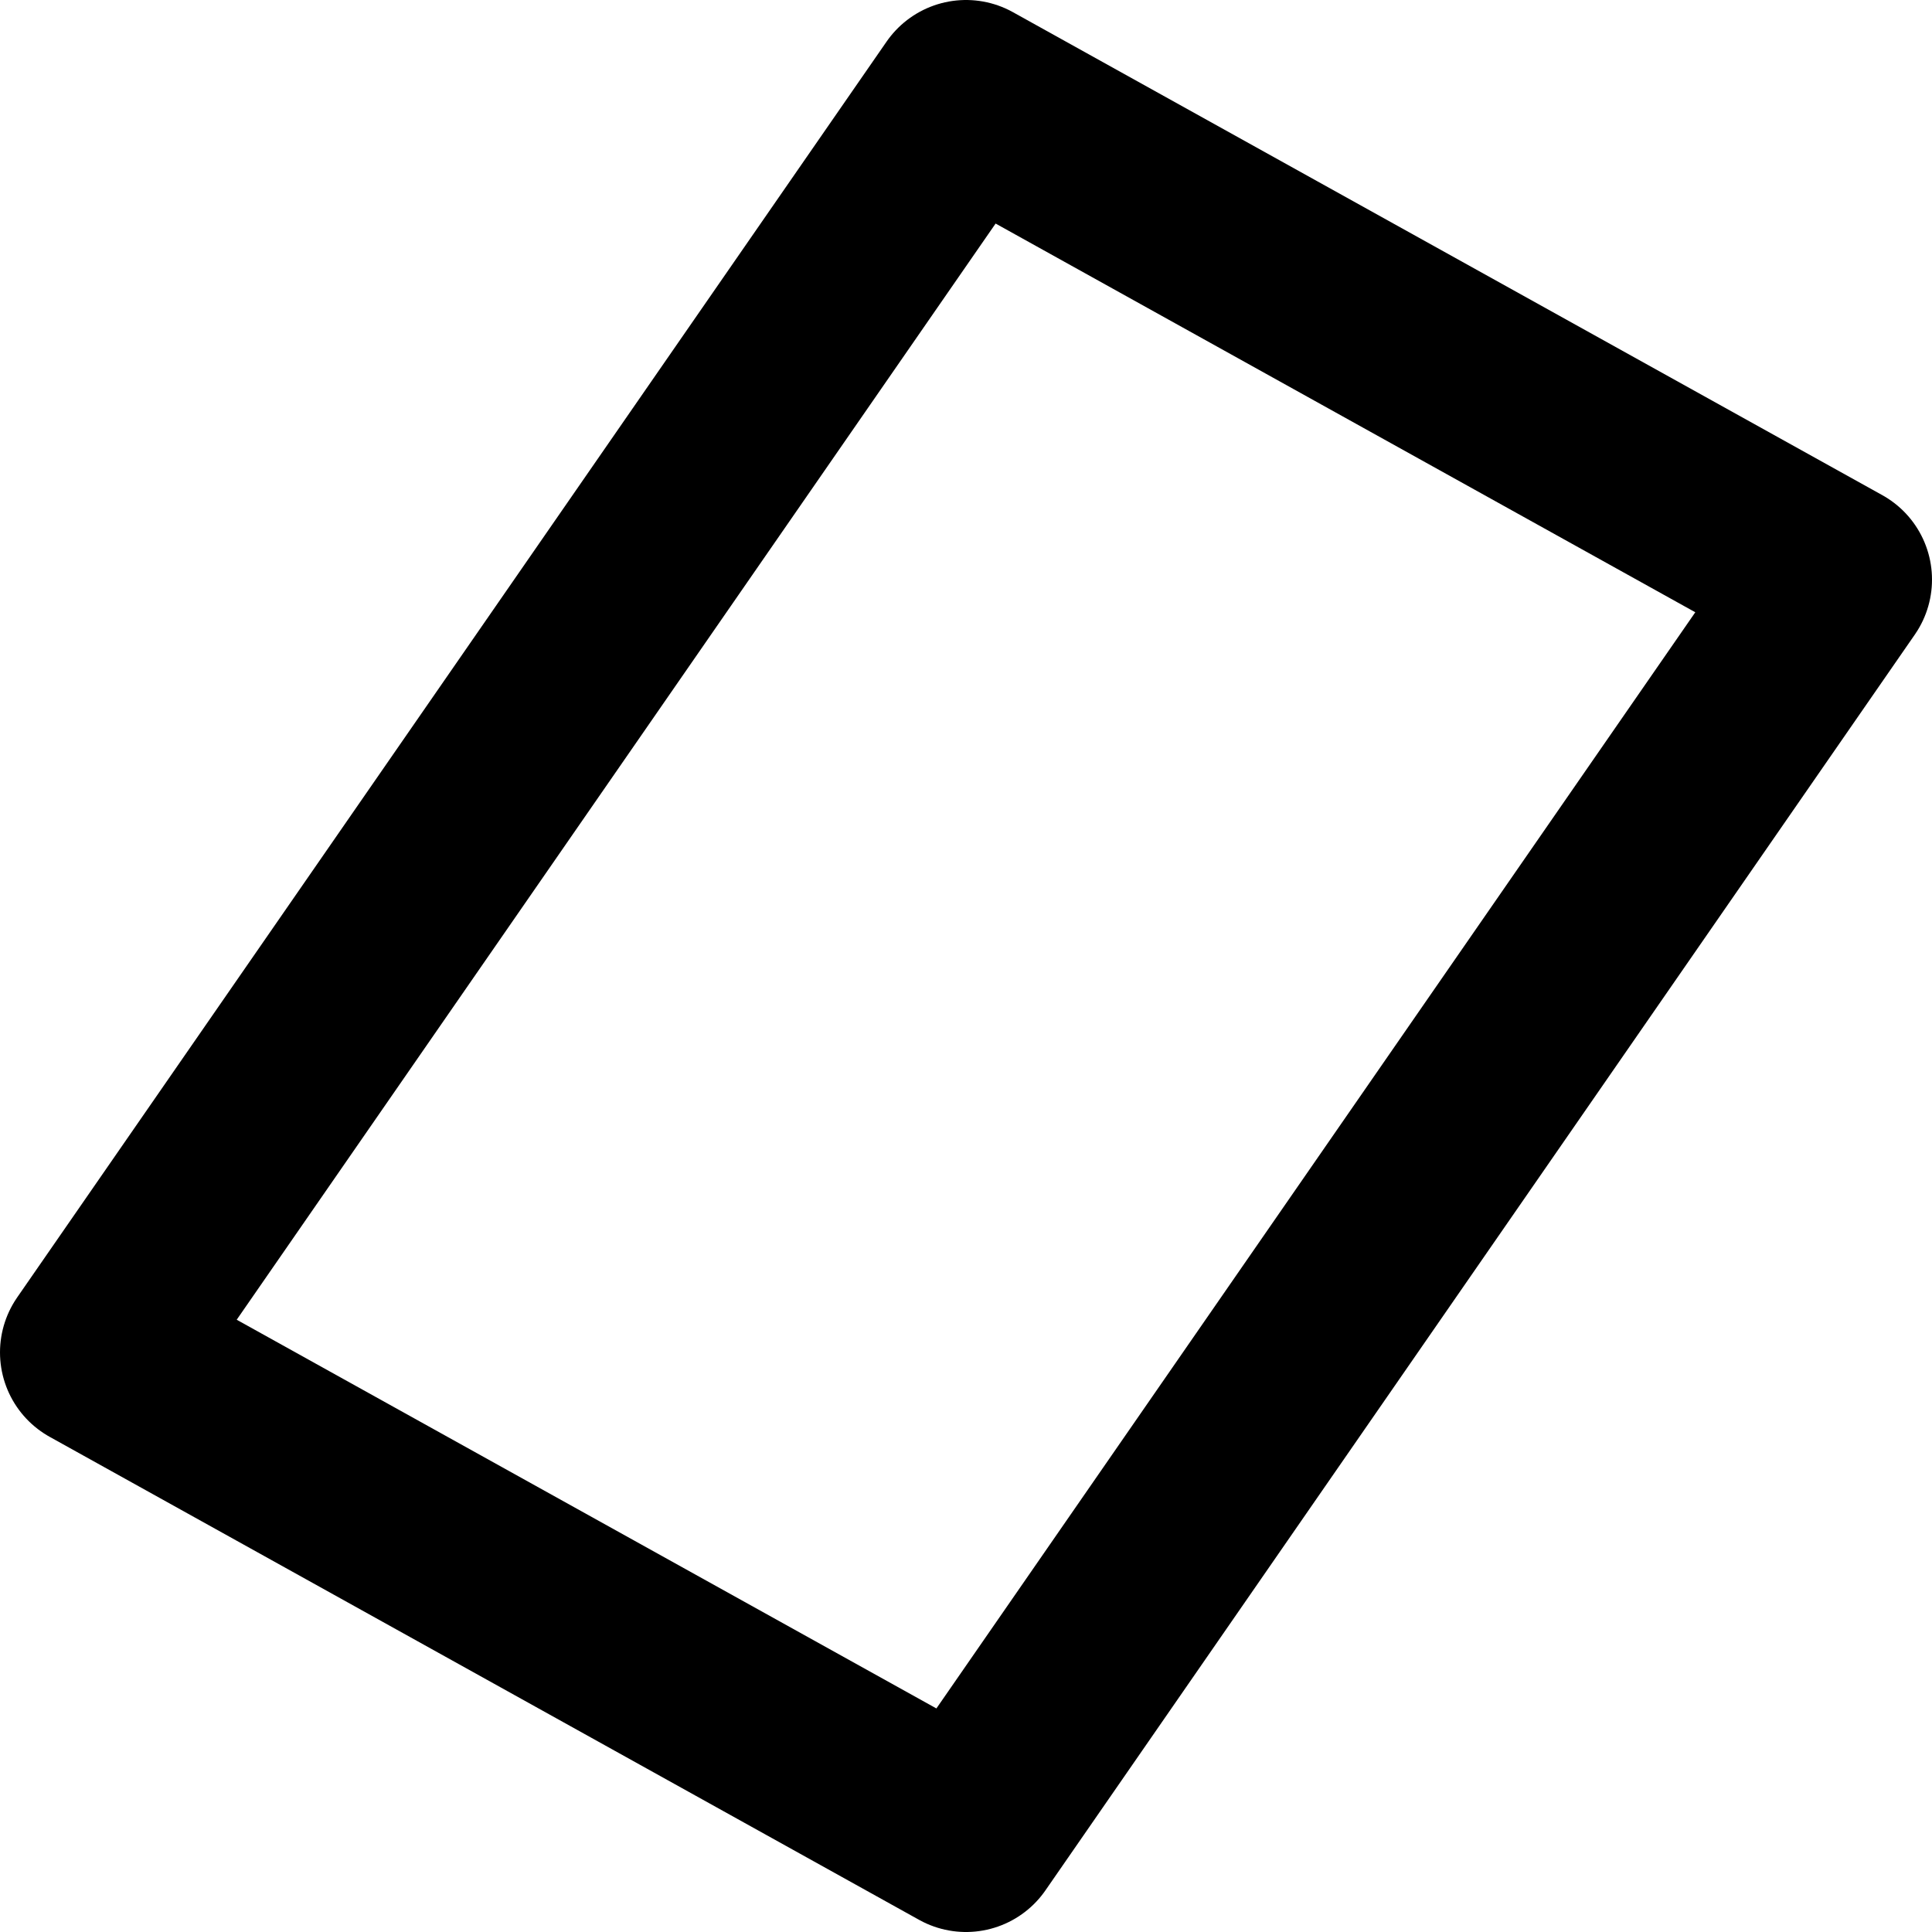 <?xml version="1.0" encoding="UTF-8" standalone="no"?>
<svg
   aria-hidden="true"
   focusable="false"
   data-prefix="fas"
   data-icon="eye"
   class="svg-inline--fa fa-eye fa-w-18"
   role="img"
   viewBox="0 0 20 20"
   version="1.1"
   id="svg1"
   sodipodi:docname="region_3.svg"
   width="20"
   height="20"
   inkscape:version="1.1.2 (0a00cf5339, 2022-02-04)"
   xmlns:inkscape="http://www.inkscape.org/namespaces/inkscape"
   xmlns:sodipodi="http://sodipodi.sourceforge.net/DTD/sodipodi-0.dtd"
   xmlns="http://www.w3.org/2000/svg"
   xmlns:svg="http://www.w3.org/2000/svg">
  <defs
     id="defs1" />
  <sodipodi:namedview
     id="namedview1"
     pagecolor="#ffffff"
     bordercolor="#000000"
     borderopacity="0.25"
     inkscape:showpageshadow="2"
     inkscape:pageopacity="0.0"
     inkscape:pagecheckerboard="0"
     inkscape:deskcolor="#d1d1d1"
     inkscape:zoom="20"
     inkscape:cx="1.45"
     inkscape:cy="8.175"
     inkscape:window-width="2490"
     inkscape:window-height="1376"
     inkscape:window-x="2630"
     inkscape:window-y="27"
     inkscape:window-maximized="1"
     inkscape:current-layer="svg1"
     inkscape:pageshadow="2"
     showgrid="true"
     inkscape:snap-grids="true">
    <inkscape:grid
       type="xygrid"
       id="grid870" />
  </sodipodi:namedview>
  <path
     id="rect1"
     style="fill:none;stroke:#000000;stroke-width:2;stroke-linecap:round;stroke-linejoin:round;stroke-miterlimit:2.2;paint-order:fill markers stroke"
     transform="scale(-1)"
     d="m -10,-19 9,5 -9,13 -9,-5 z"
     sodipodi:nodetypes="ccccc" />
</svg>
